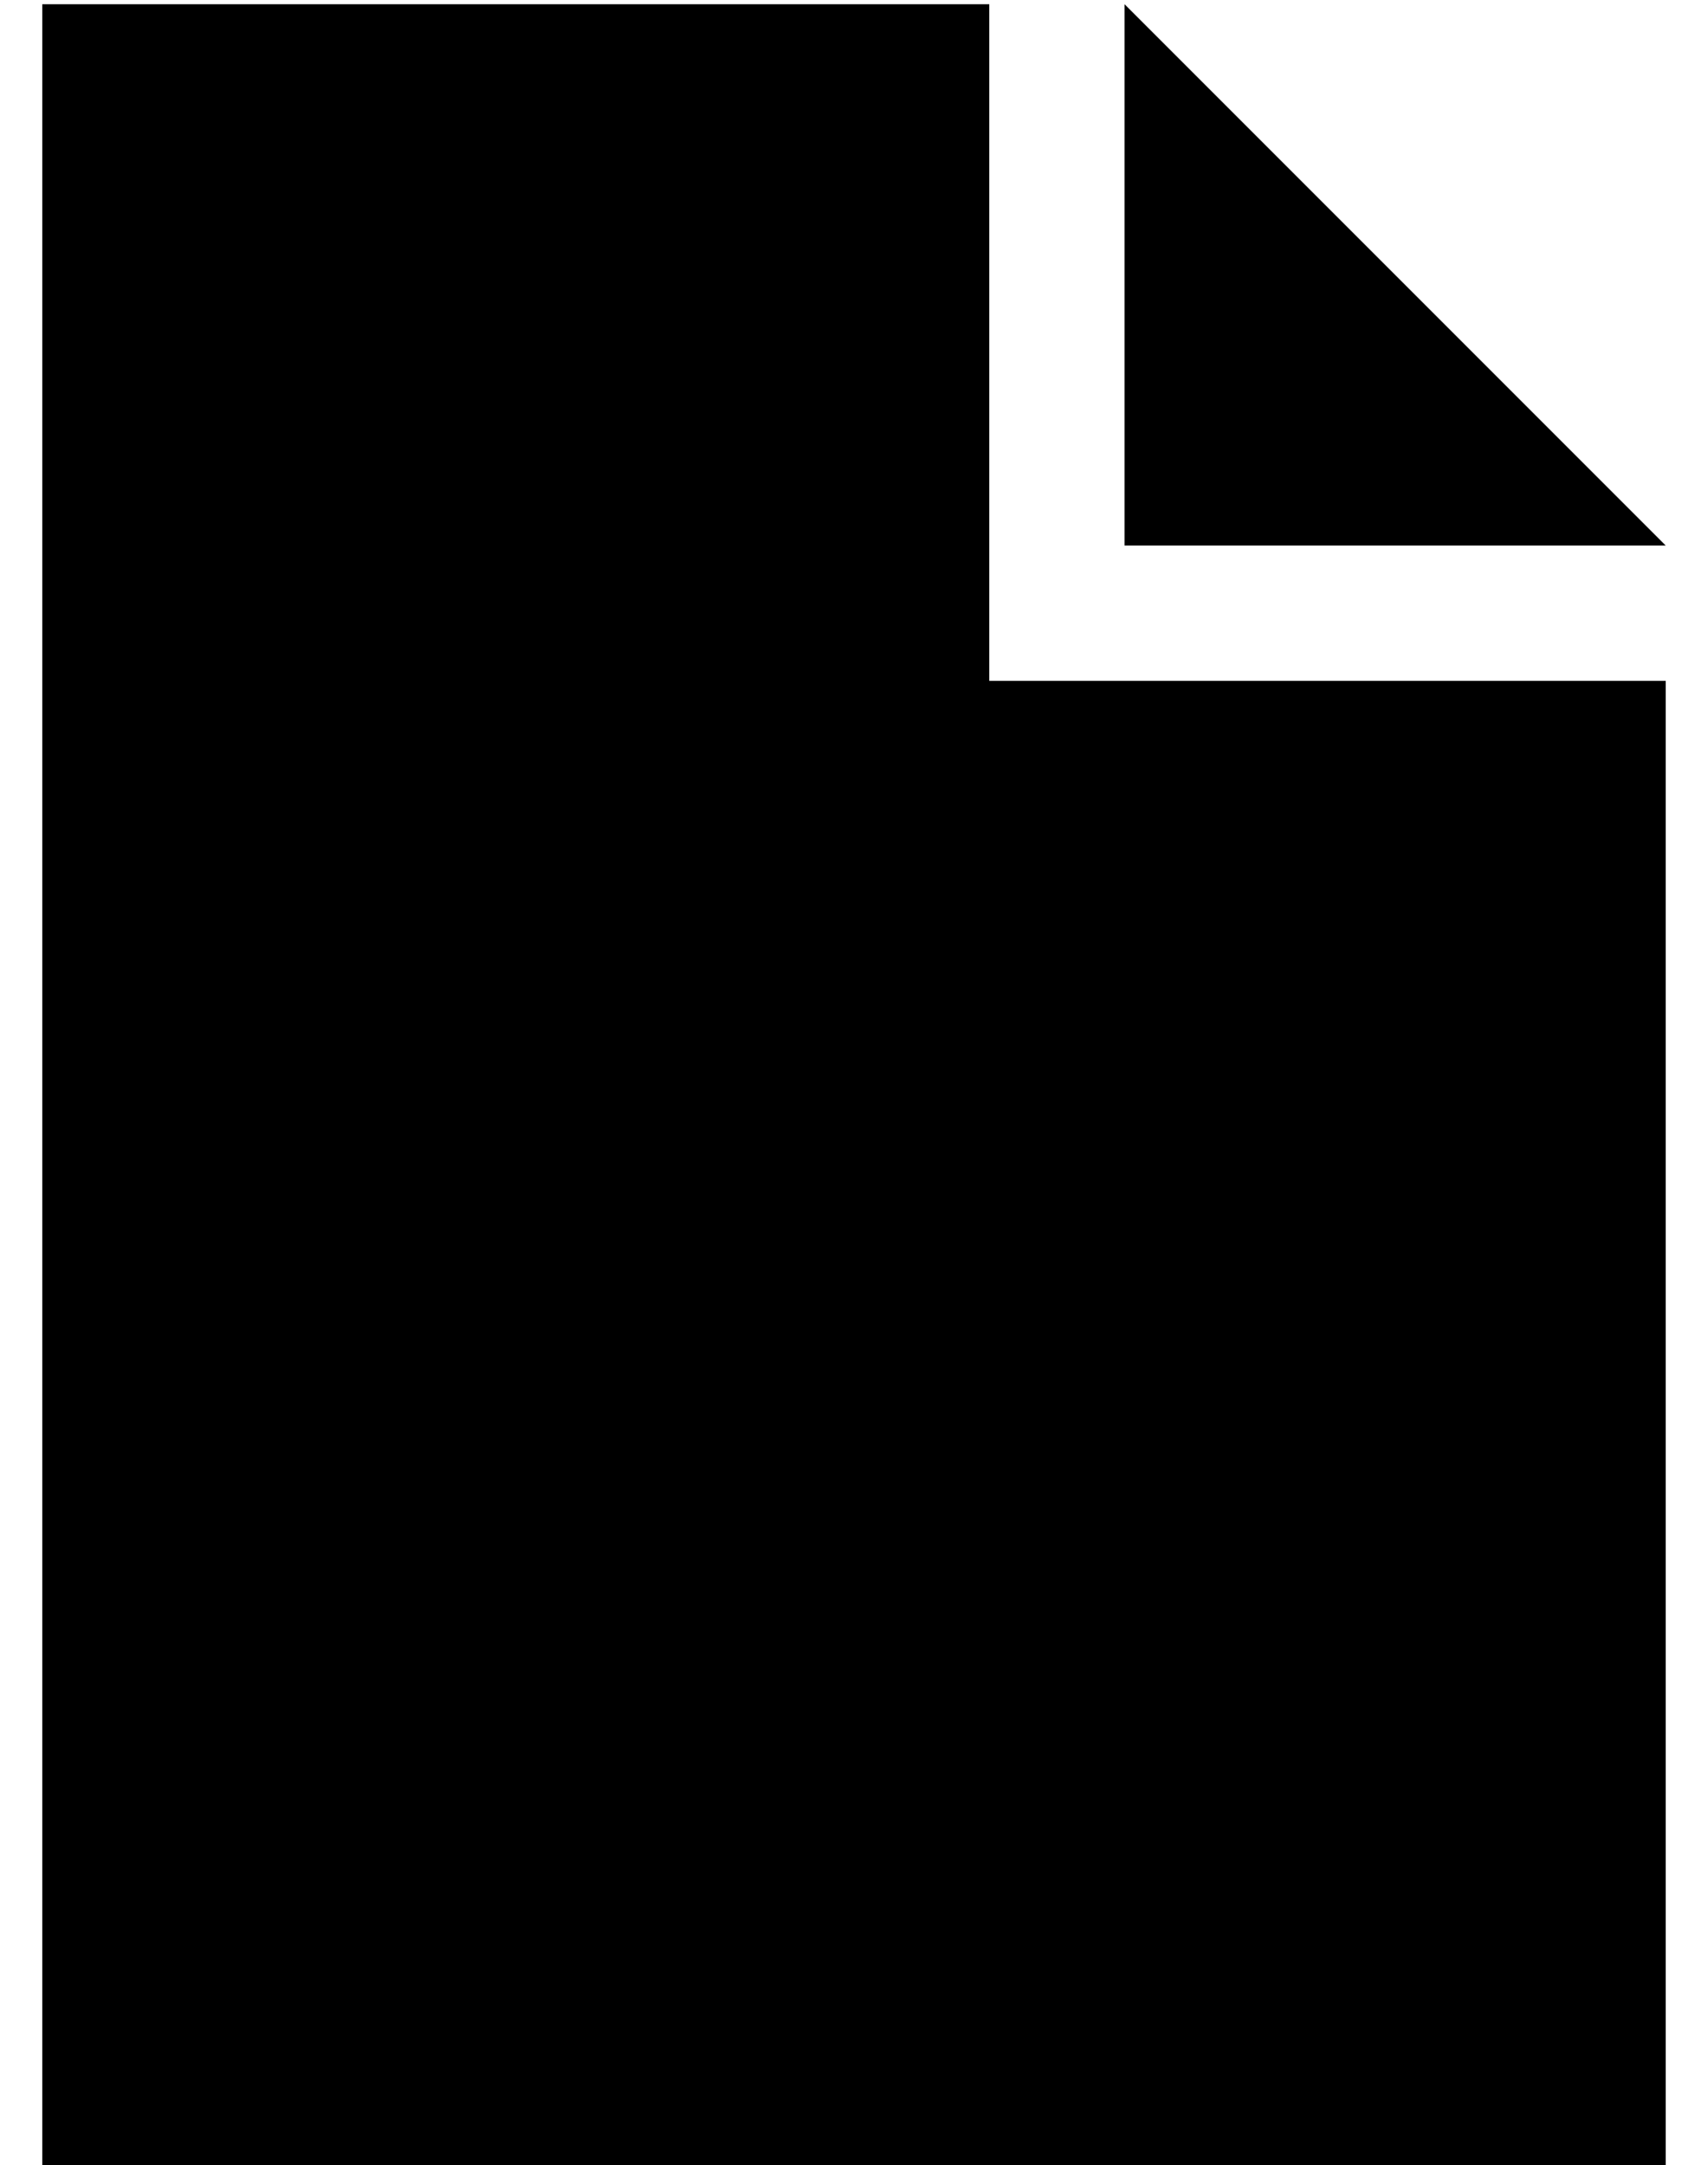 <?xml version="1.0" standalone="no"?>
<!DOCTYPE svg PUBLIC "-//W3C//DTD SVG 1.1//EN" "http://www.w3.org/Graphics/SVG/1.1/DTD/svg11.dtd" >
<svg xmlns="http://www.w3.org/2000/svg" xmlns:xlink="http://www.w3.org/1999/xlink" version="1.1" viewBox="-10 -40 404 512">
   <path fill="currentColor"
d="M0 -39h224h-224h224v160v0h160v0v352v0h-384v0v-512v0zM384 89h-128h128h-128v-128v0l128 128v0z" />
</svg>

